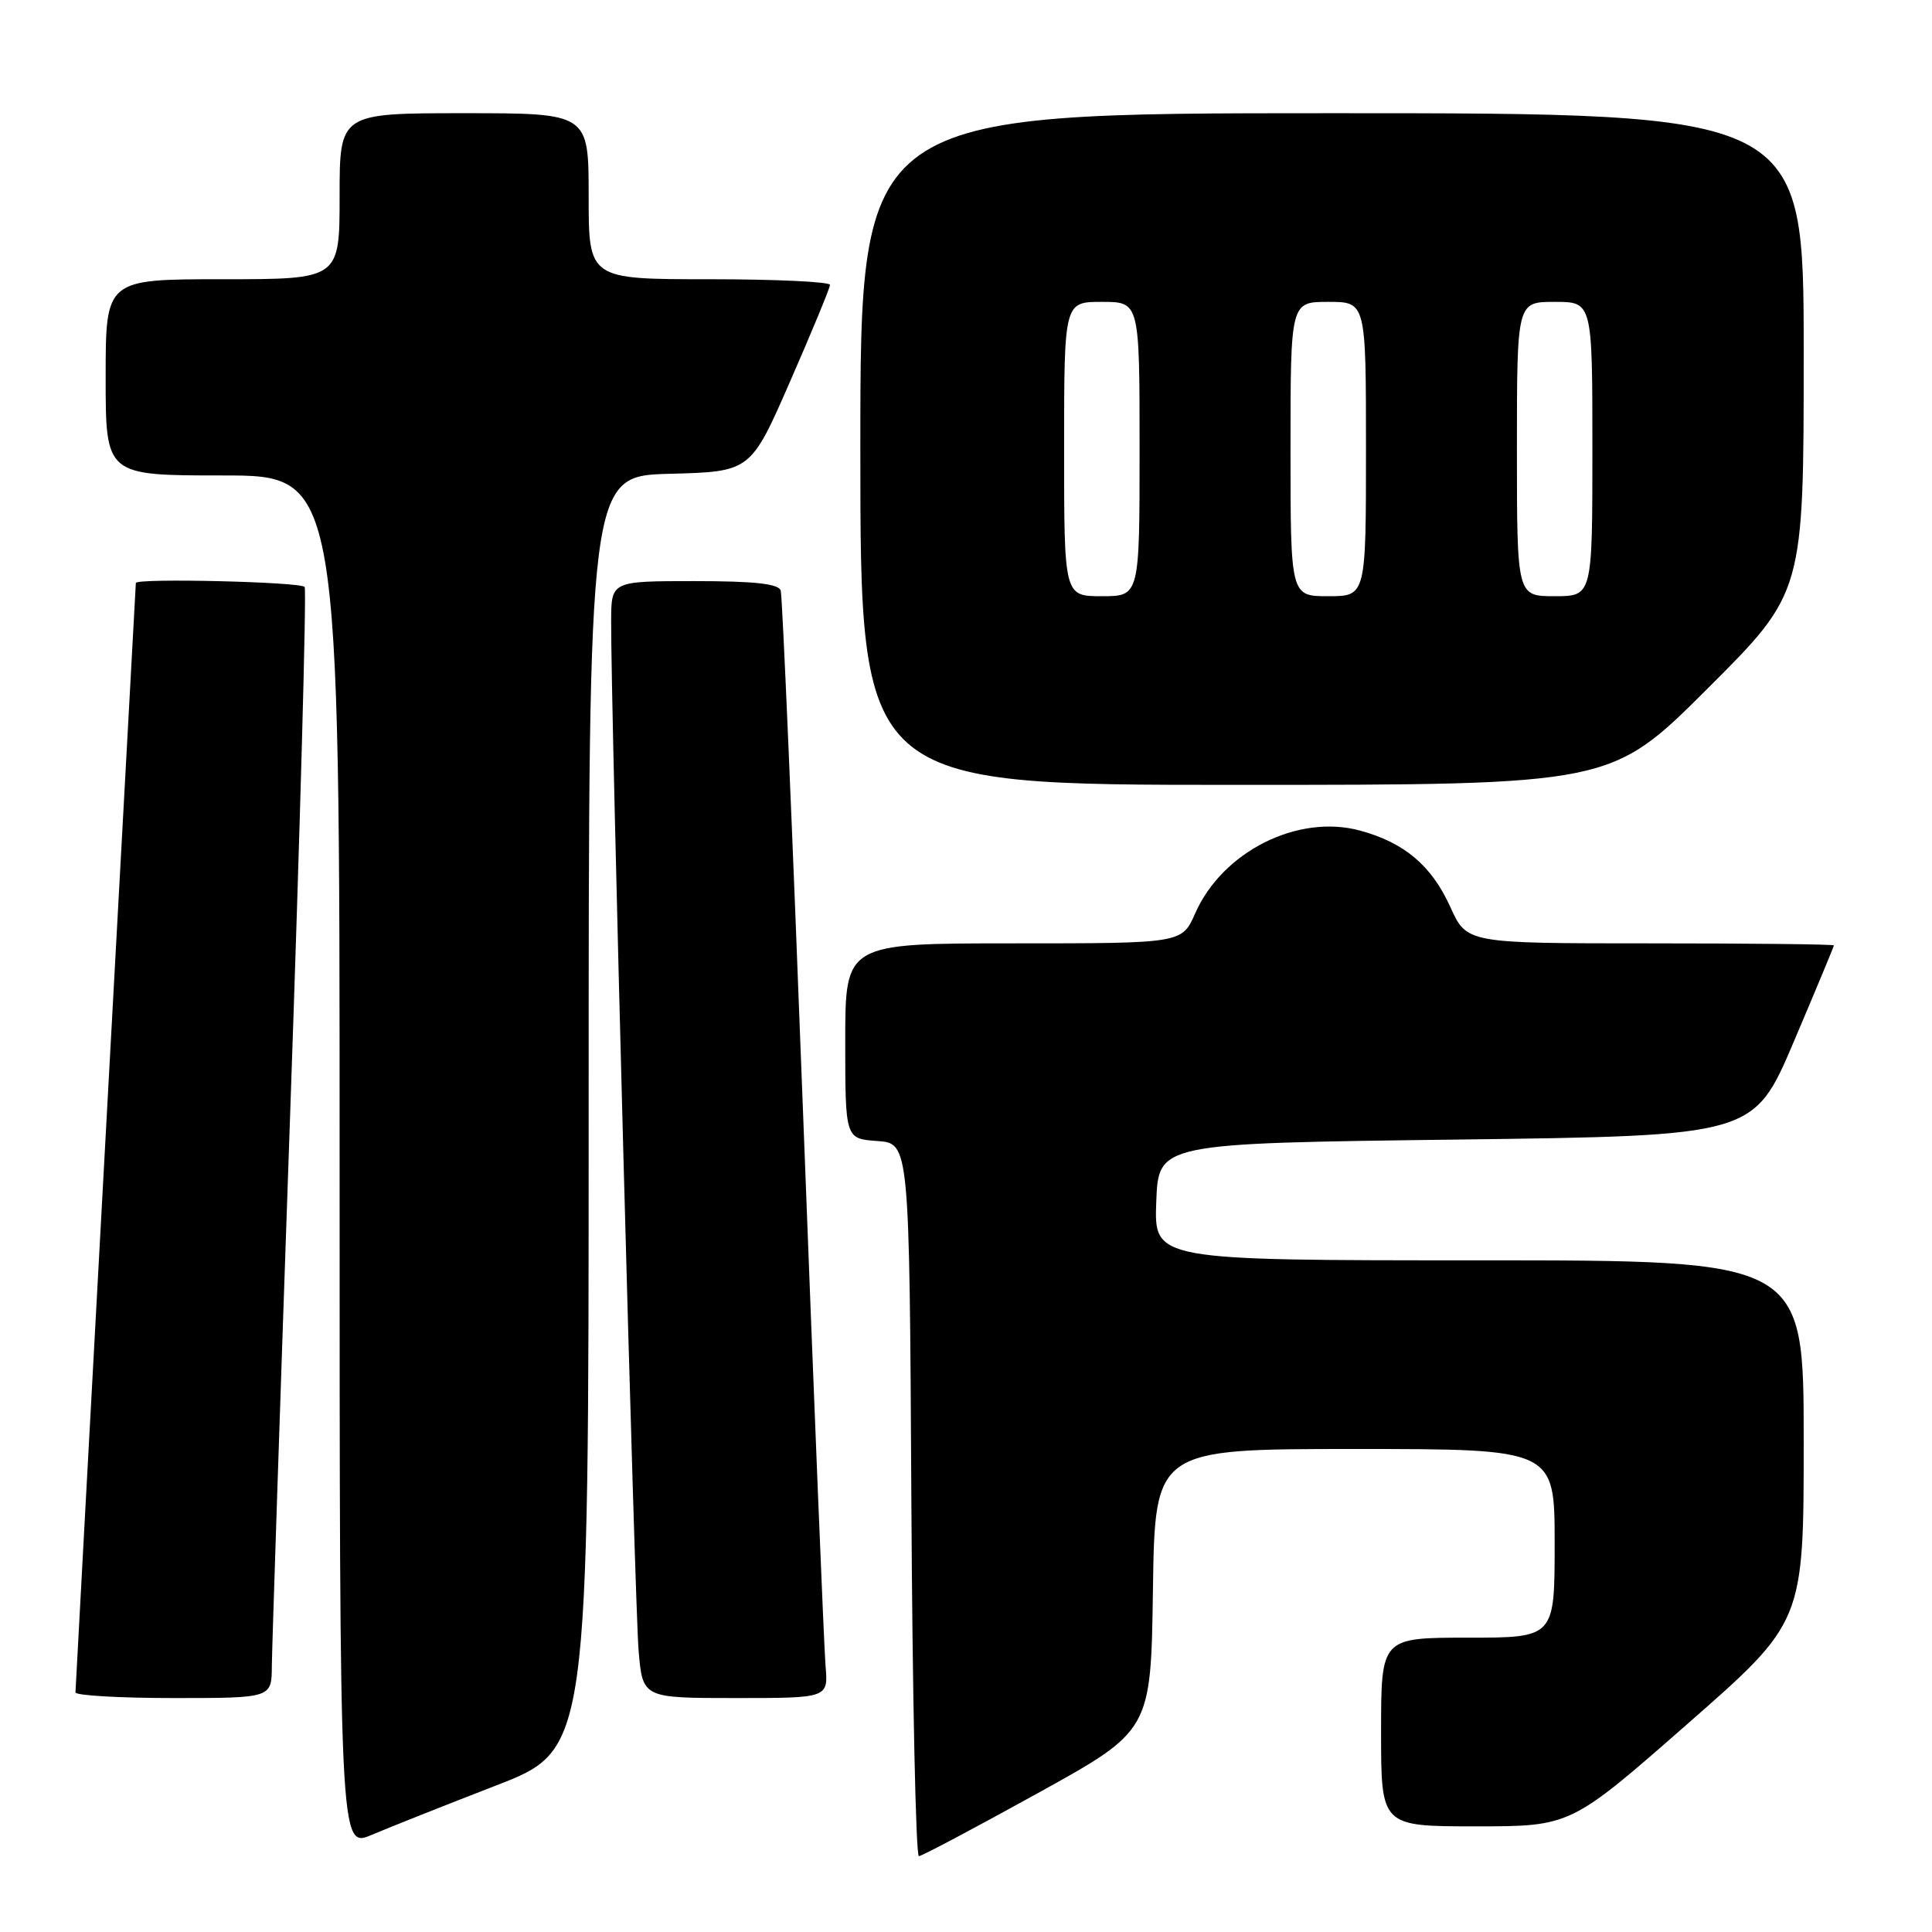 <?xml version="1.0" encoding="UTF-8" standalone="no"?>
<!DOCTYPE svg PUBLIC "-//W3C//DTD SVG 1.1//EN" "http://www.w3.org/Graphics/SVG/1.1/DTD/svg11.dtd" >
<svg xmlns="http://www.w3.org/2000/svg" xmlns:xlink="http://www.w3.org/1999/xlink" version="1.1" viewBox="0 0 256 256">
 <g >
 <path fill="currentColor"
d=" M 137.50 237.61 C 152.50 229.32 152.50 229.32 152.77 210.66 C 153.04 192.00 153.04 192.00 179.52 192.00 C 206.00 192.00 206.00 192.00 206.00 204.50 C 206.00 217.00 206.00 217.00 194.50 217.00 C 183.00 217.00 183.00 217.00 183.00 229.50 C 183.00 242.00 183.00 242.00 195.56 242.00 C 208.12 242.00 208.12 242.00 223.56 228.46 C 239.00 214.93 239.00 214.93 239.00 190.96 C 239.00 167.00 239.00 167.00 195.96 167.00 C 152.92 167.00 152.92 167.00 153.21 159.25 C 153.50 151.50 153.50 151.50 192.94 151.00 C 232.38 150.50 232.38 150.50 237.69 138.02 C 240.61 131.15 243.00 125.41 243.00 125.27 C 243.00 125.12 232.06 125.00 218.68 125.00 C 194.36 125.00 194.36 125.00 192.18 120.19 C 189.70 114.70 186.08 111.64 180.19 110.05 C 171.95 107.83 161.98 112.84 158.37 121.02 C 156.62 125.00 156.62 125.00 134.31 125.00 C 112.00 125.00 112.00 125.00 112.00 137.94 C 112.00 150.89 112.00 150.89 116.25 151.19 C 120.50 151.50 120.50 151.50 120.76 198.75 C 120.90 224.74 121.35 245.98 121.76 245.95 C 122.17 245.93 129.25 242.17 137.50 237.61 Z  M 65.75 236.58 C 78.00 231.83 78.00 231.83 78.00 147.45 C 78.00 63.07 78.00 63.07 88.74 62.78 C 99.47 62.50 99.47 62.50 104.71 50.50 C 107.60 43.90 109.97 38.16 109.98 37.75 C 109.99 37.34 102.80 37.00 94.00 37.00 C 78.00 37.00 78.00 37.00 78.00 26.00 C 78.00 15.00 78.00 15.00 61.50 15.00 C 45.00 15.00 45.00 15.00 45.00 26.00 C 45.00 37.00 45.00 37.00 29.50 37.00 C 14.00 37.00 14.00 37.00 14.00 50.00 C 14.00 63.00 14.00 63.00 29.50 63.00 C 45.00 63.00 45.00 63.00 45.00 153.96 C 45.00 244.93 45.00 244.93 49.25 243.13 C 51.59 242.14 59.01 239.19 65.75 236.58 Z  M 36.02 220.75 C 36.04 218.41 37.13 185.46 38.45 147.53 C 39.77 109.60 40.63 78.21 40.37 77.78 C 39.95 77.10 18.01 76.58 18.00 77.25 C 17.99 77.39 16.19 110.35 14.00 150.50 C 11.81 190.65 10.01 223.84 10.00 224.25 C 10.00 224.66 15.85 225.00 23.00 225.00 C 36.00 225.00 36.00 225.00 36.02 220.75 Z  M 109.39 220.75 C 109.19 218.41 107.86 185.68 106.43 148.00 C 105.01 110.33 103.67 78.94 103.45 78.25 C 103.17 77.35 99.98 77.00 92.03 77.00 C 81.00 77.00 81.00 77.00 80.98 82.25 C 80.93 93.68 84.11 212.89 84.62 218.75 C 85.16 225.00 85.16 225.00 97.46 225.00 C 109.75 225.00 109.75 225.00 109.39 220.75 Z  M 226.24 91.26 C 239.00 78.53 239.00 78.53 239.00 46.76 C 239.00 15.00 239.00 15.00 176.50 15.00 C 114.00 15.00 114.00 15.00 114.00 59.50 C 114.00 104.00 114.00 104.00 163.74 104.00 C 213.47 104.00 213.47 104.00 226.24 91.26 Z  M 141.00 59.50 C 141.00 40.00 141.00 40.00 146.00 40.00 C 151.00 40.00 151.00 40.00 151.00 59.50 C 151.00 79.00 151.00 79.00 146.00 79.00 C 141.00 79.00 141.00 79.00 141.00 59.50 Z  M 171.00 59.50 C 171.00 40.00 171.00 40.00 176.00 40.00 C 181.00 40.00 181.00 40.00 181.00 59.50 C 181.00 79.00 181.00 79.00 176.00 79.00 C 171.00 79.00 171.00 79.00 171.00 59.50 Z  M 201.00 59.50 C 201.00 40.00 201.00 40.00 206.00 40.00 C 211.00 40.00 211.00 40.00 211.00 59.50 C 211.00 79.00 211.00 79.00 206.00 79.00 C 201.00 79.00 201.00 79.00 201.00 59.50 Z "/>
</g>
</svg>